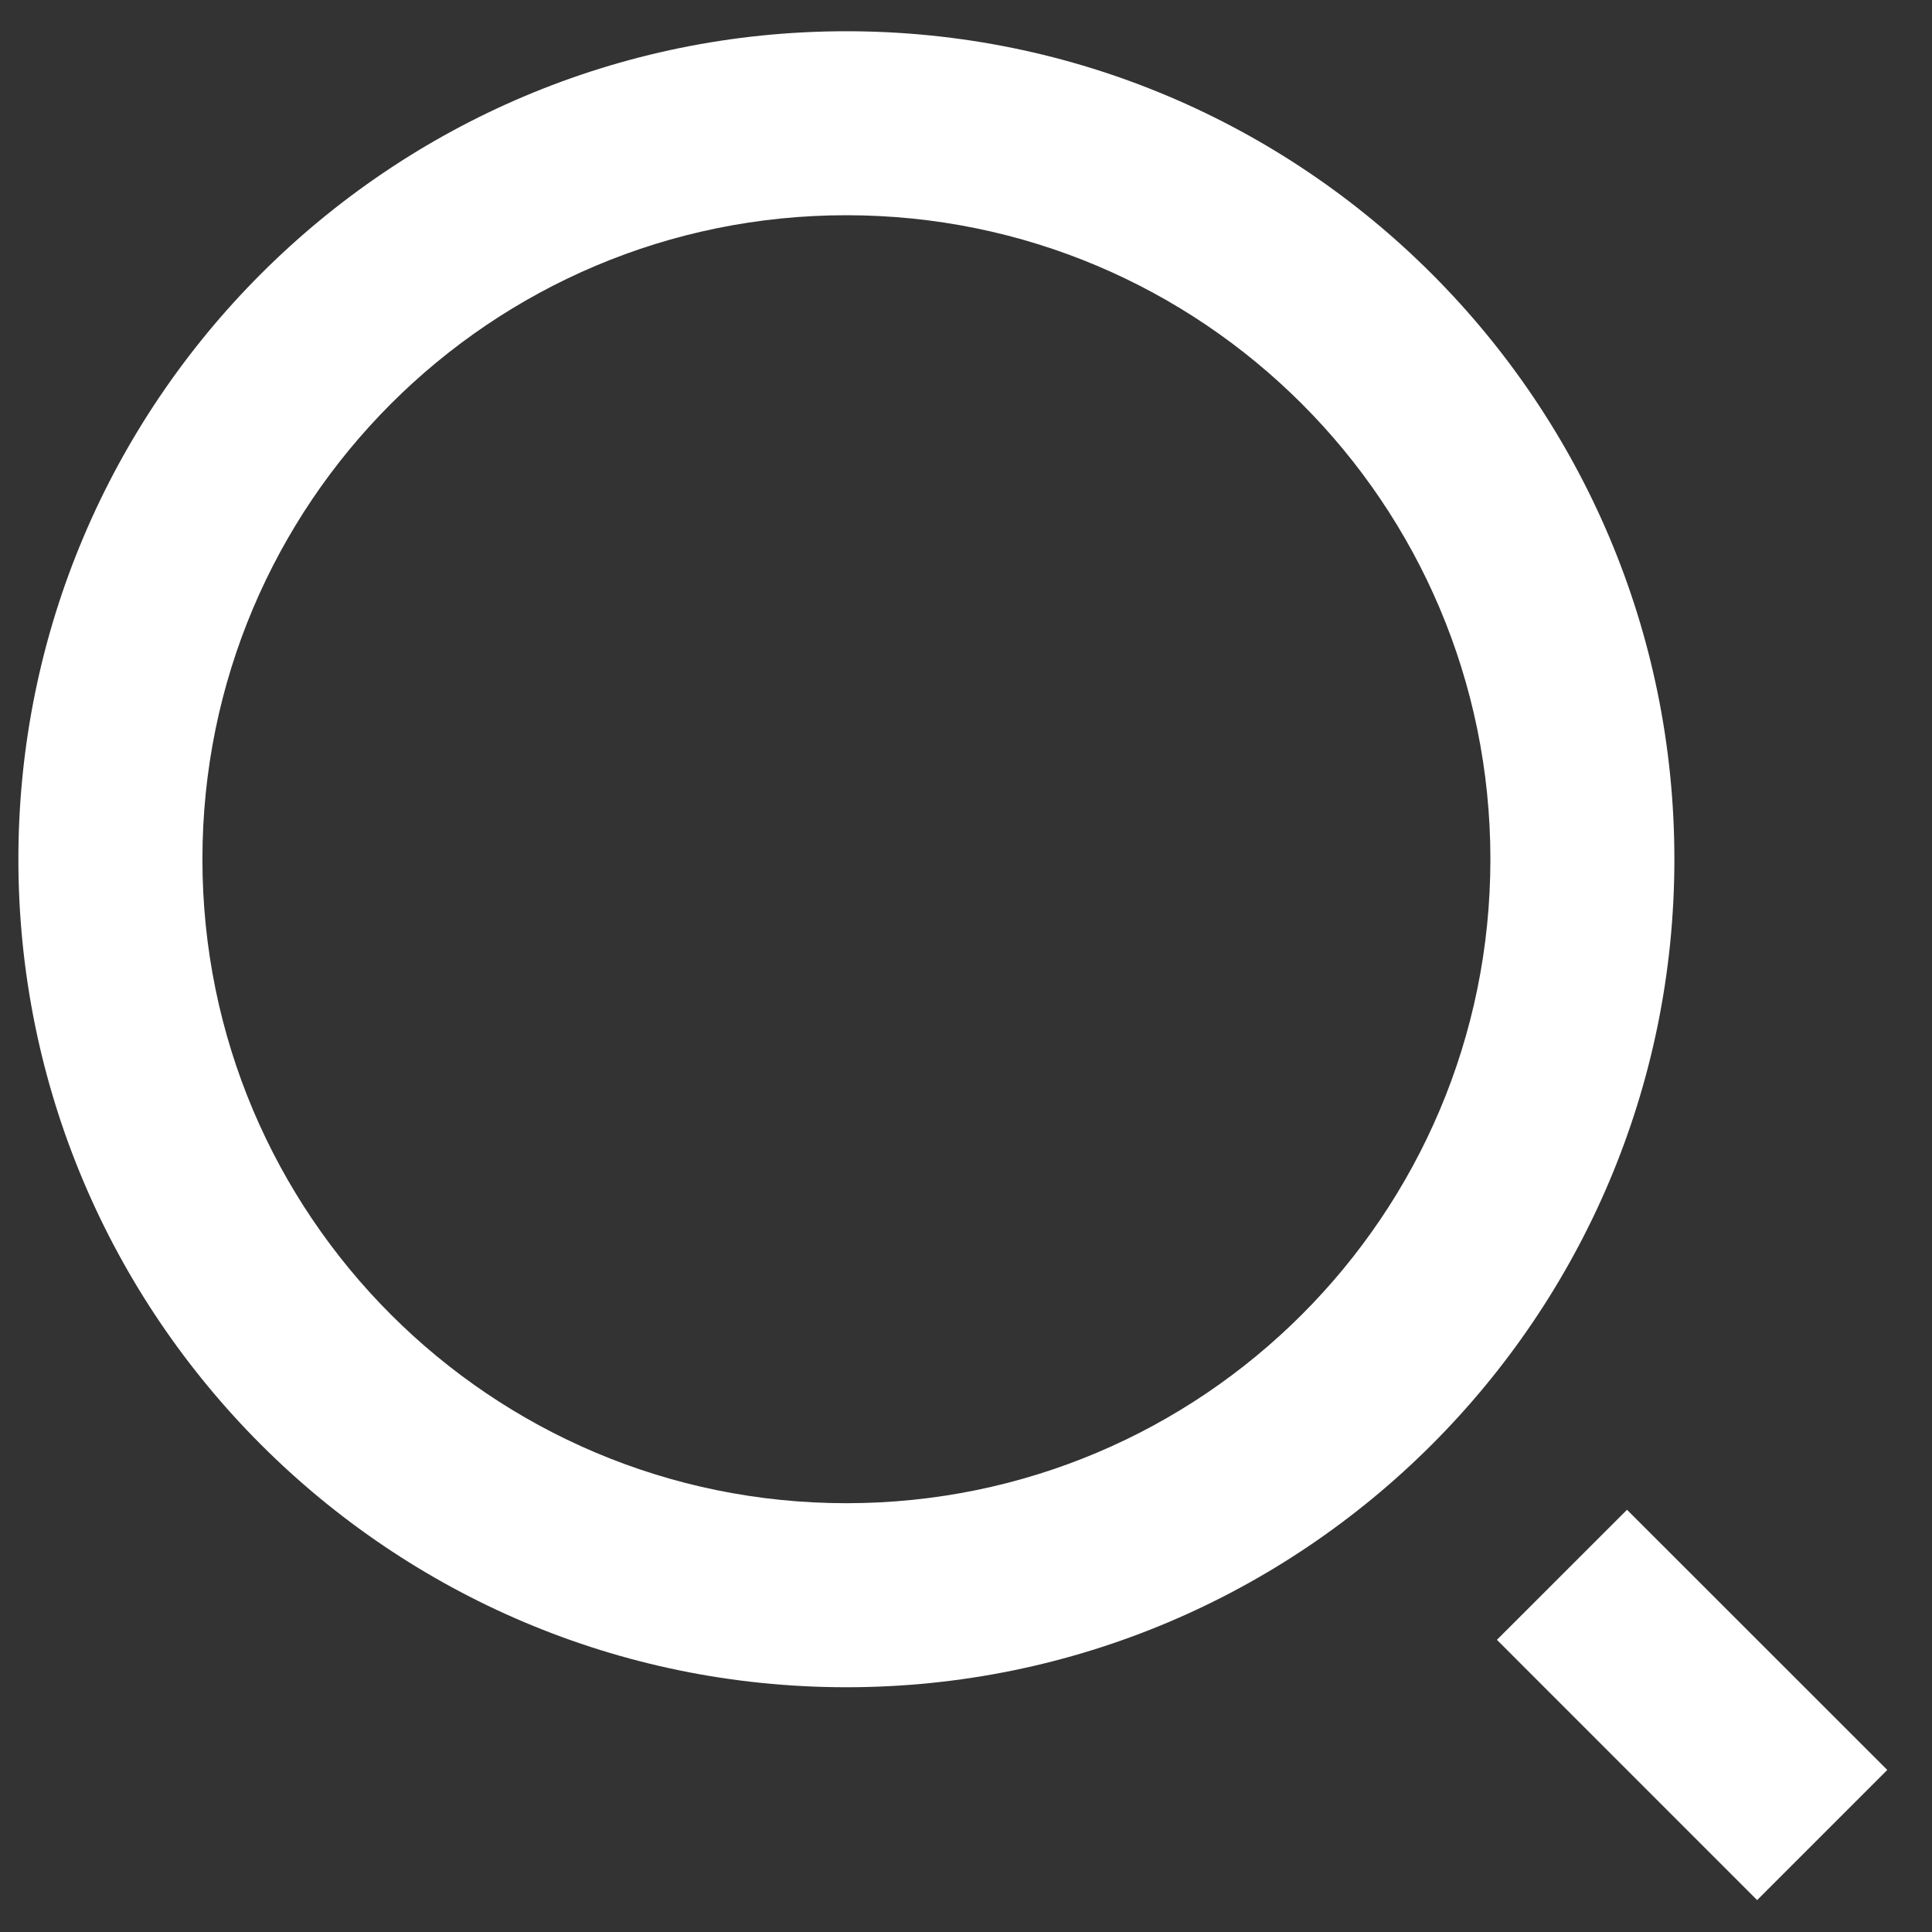 <svg width="35" height="35" viewBox="0 0 35 35" fill="none" xmlns="http://www.w3.org/2000/svg">
<rect x="0" y="0" width="35" height="35" fill="#333333" stroke="none"/>
<path d="M15.333 0.566C23.613 0.566 30.333 7.286 30.333 15.566C30.333 23.846 23.613 30.566 15.333 30.566C7.053 30.566 0.333 23.846 0.333 15.566C0.333 7.286 7.053 0.566 15.333 0.566ZM15.333 27.232C21.778 27.232 27 22.011 27 15.566C27 9.119 21.778 3.899 15.333 3.899C8.887 3.899 3.667 9.119 3.667 15.566C3.667 22.011 8.887 27.232 15.333 27.232ZM29.475 27.351L34.19 32.064L31.832 34.422L27.118 29.707L29.475 27.351Z" fill="white"/>
</svg>
